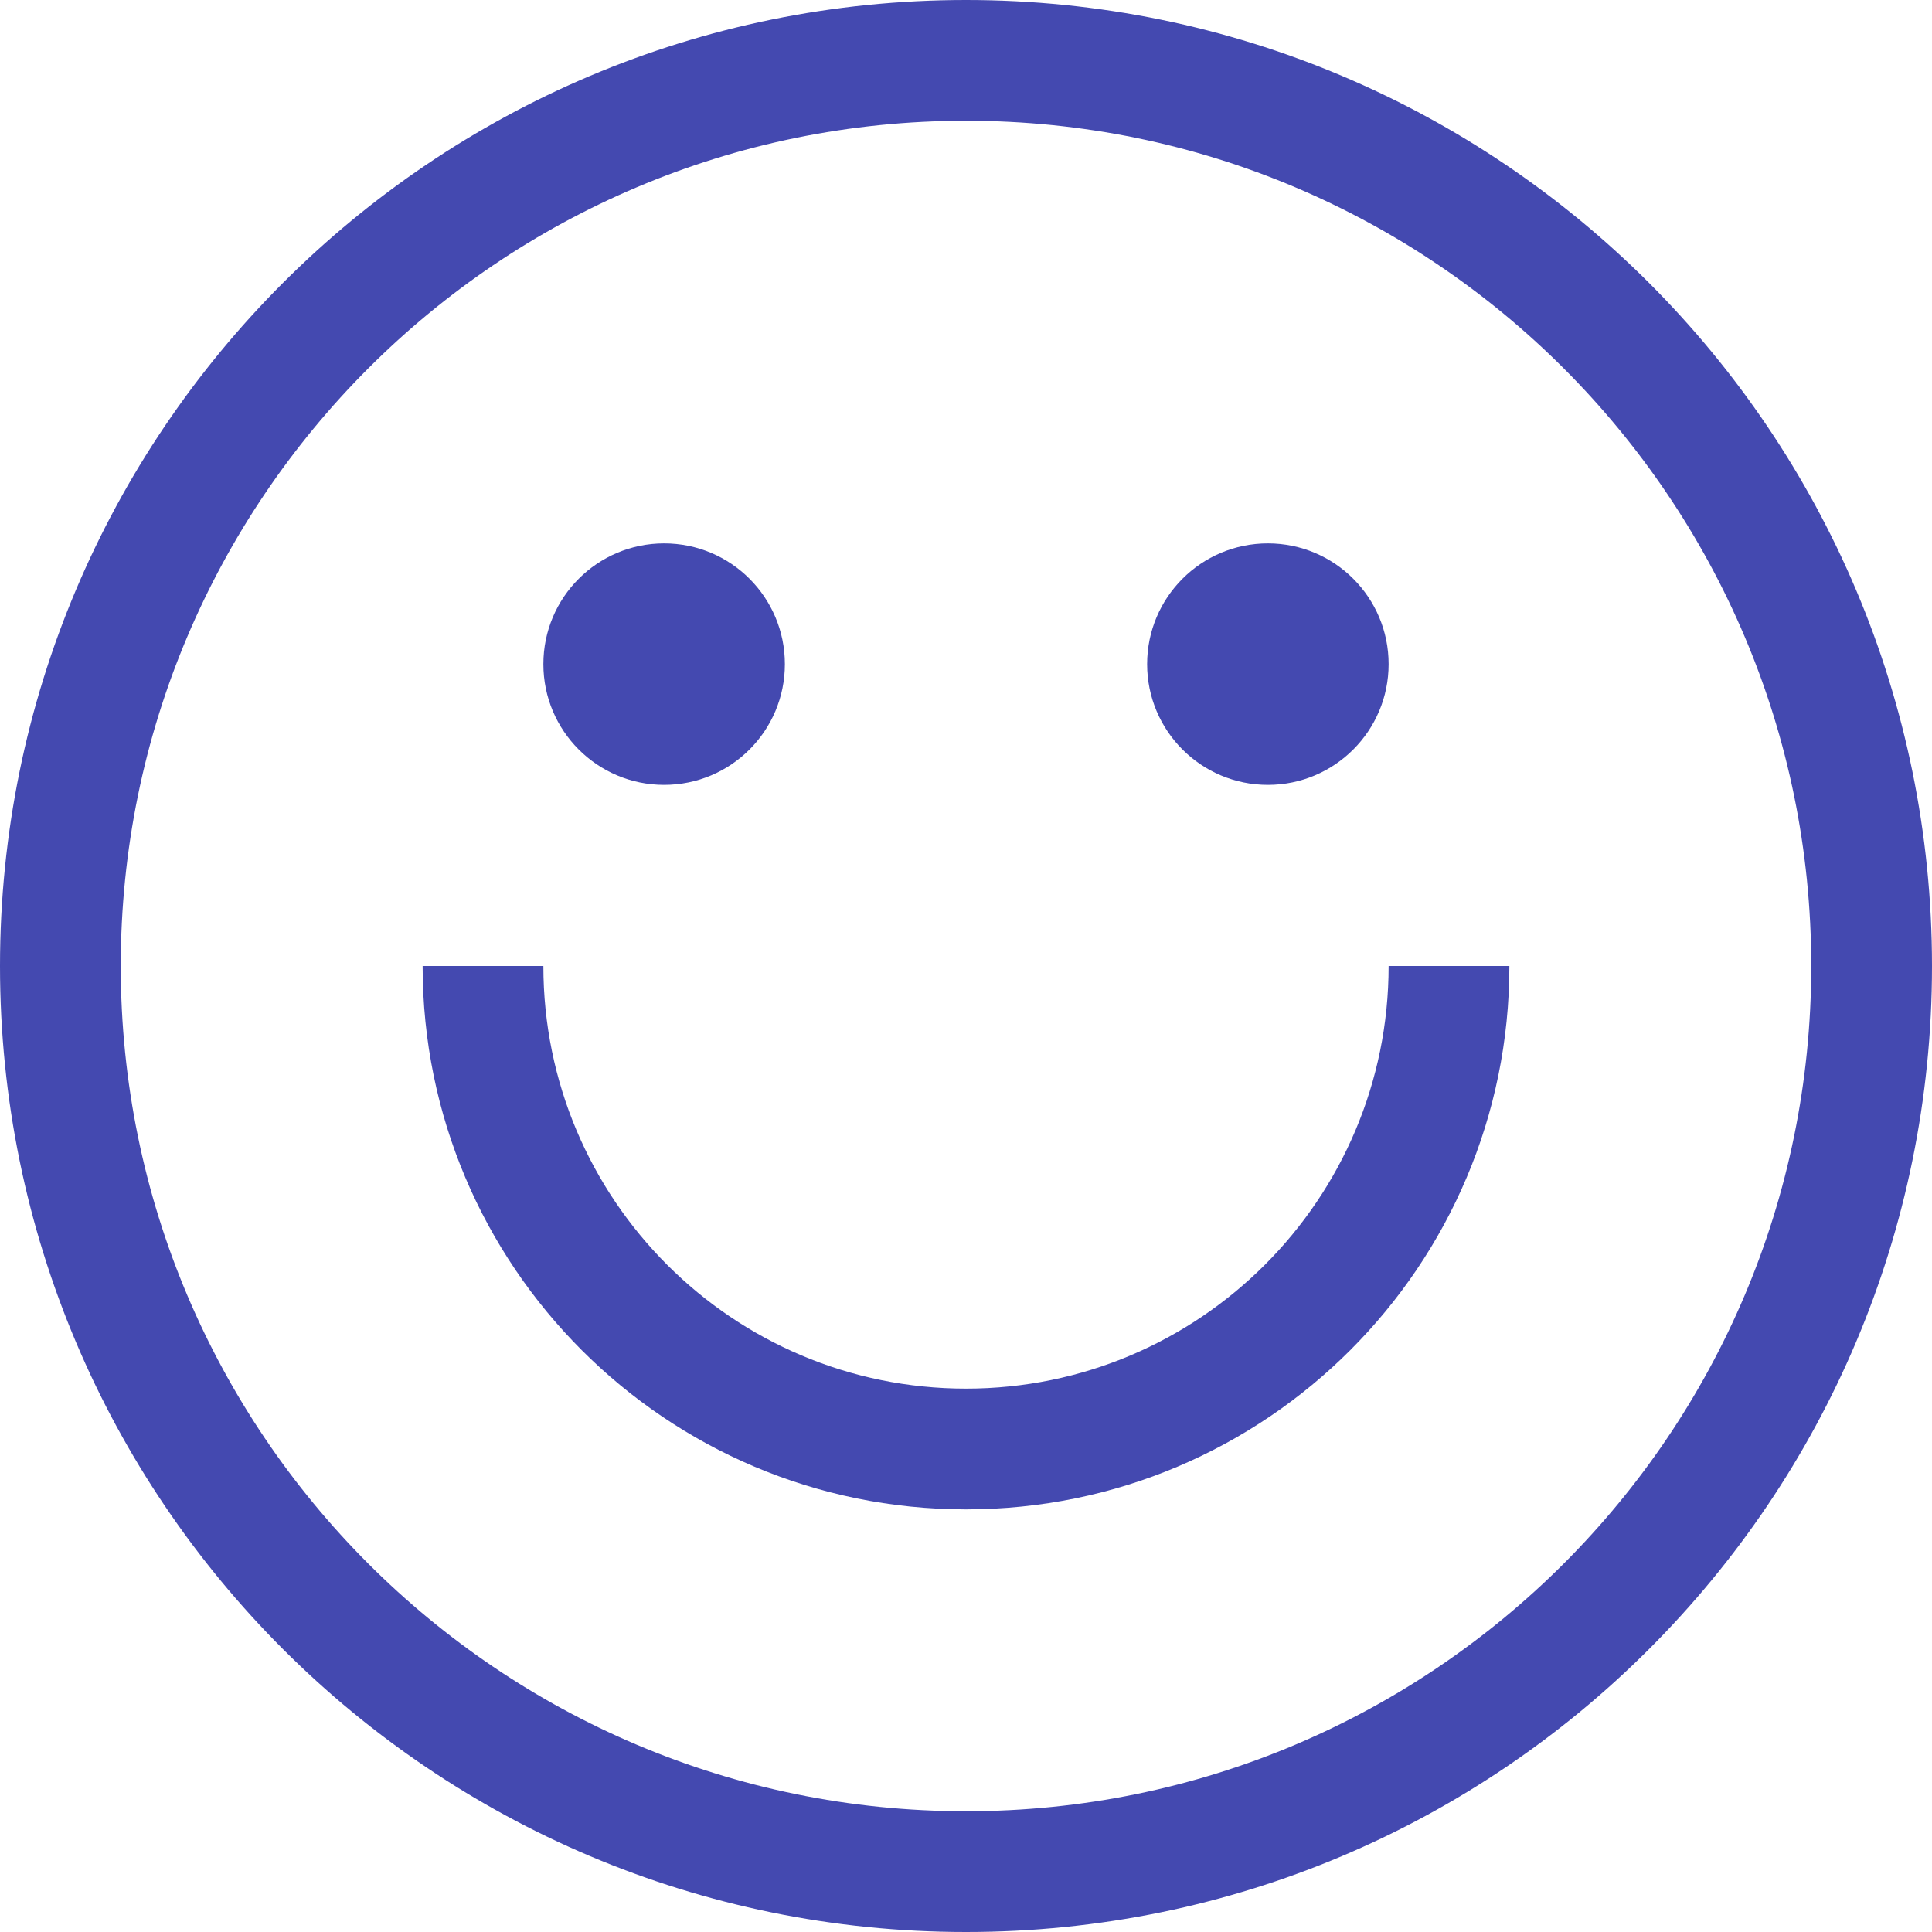 <svg width="40" height="40" viewBox="0 0 40 40" fill="none" xmlns="http://www.w3.org/2000/svg">
<g clip-path="url(#clip0_114_512)">
<path d="M20 0C8.954 0 0 8.954 0 20C0 31.046 8.954 40 20 40C31.046 40 40 31.046 40 20C40 8.954 31.046 0 20 0ZM20 37.5C10.335 37.5 2.5 29.665 2.5 20C2.5 10.335 10.335 2.5 20 2.5C29.665 2.5 37.5 10.335 37.5 20C37.5 29.665 29.665 37.5 20 37.5Z" fill="#4449B0"/>
<path d="M13.75 16.25C15.131 16.25 16.25 15.131 16.25 13.75C16.25 12.369 15.131 11.25 13.75 11.25C12.369 11.25 11.25 12.369 11.25 13.75C11.25 15.131 12.369 16.25 13.75 16.25Z" fill="#4449B0"/>
<path d="M26.25 16.25C27.631 16.25 28.75 15.131 28.75 13.75C28.75 12.369 27.631 11.25 26.25 11.25C24.869 11.25 23.75 12.369 23.75 13.75C23.75 15.131 24.869 16.25 26.25 16.25Z" fill="#4449B0"/>
<path d="M28.75 20C28.75 24.832 24.832 28.75 20 28.75C15.168 28.75 11.25 24.832 11.25 20H8.75C8.75 26.213 13.787 31.25 20 31.25C26.213 31.25 31.25 26.213 31.25 20H28.75Z" fill="#4449B0"/>
</g>
<defs>
<clipPath id="clip0_114_512">
<rect width="40" height="40" fill="white"/>
</clipPath>
</defs>
</svg>
